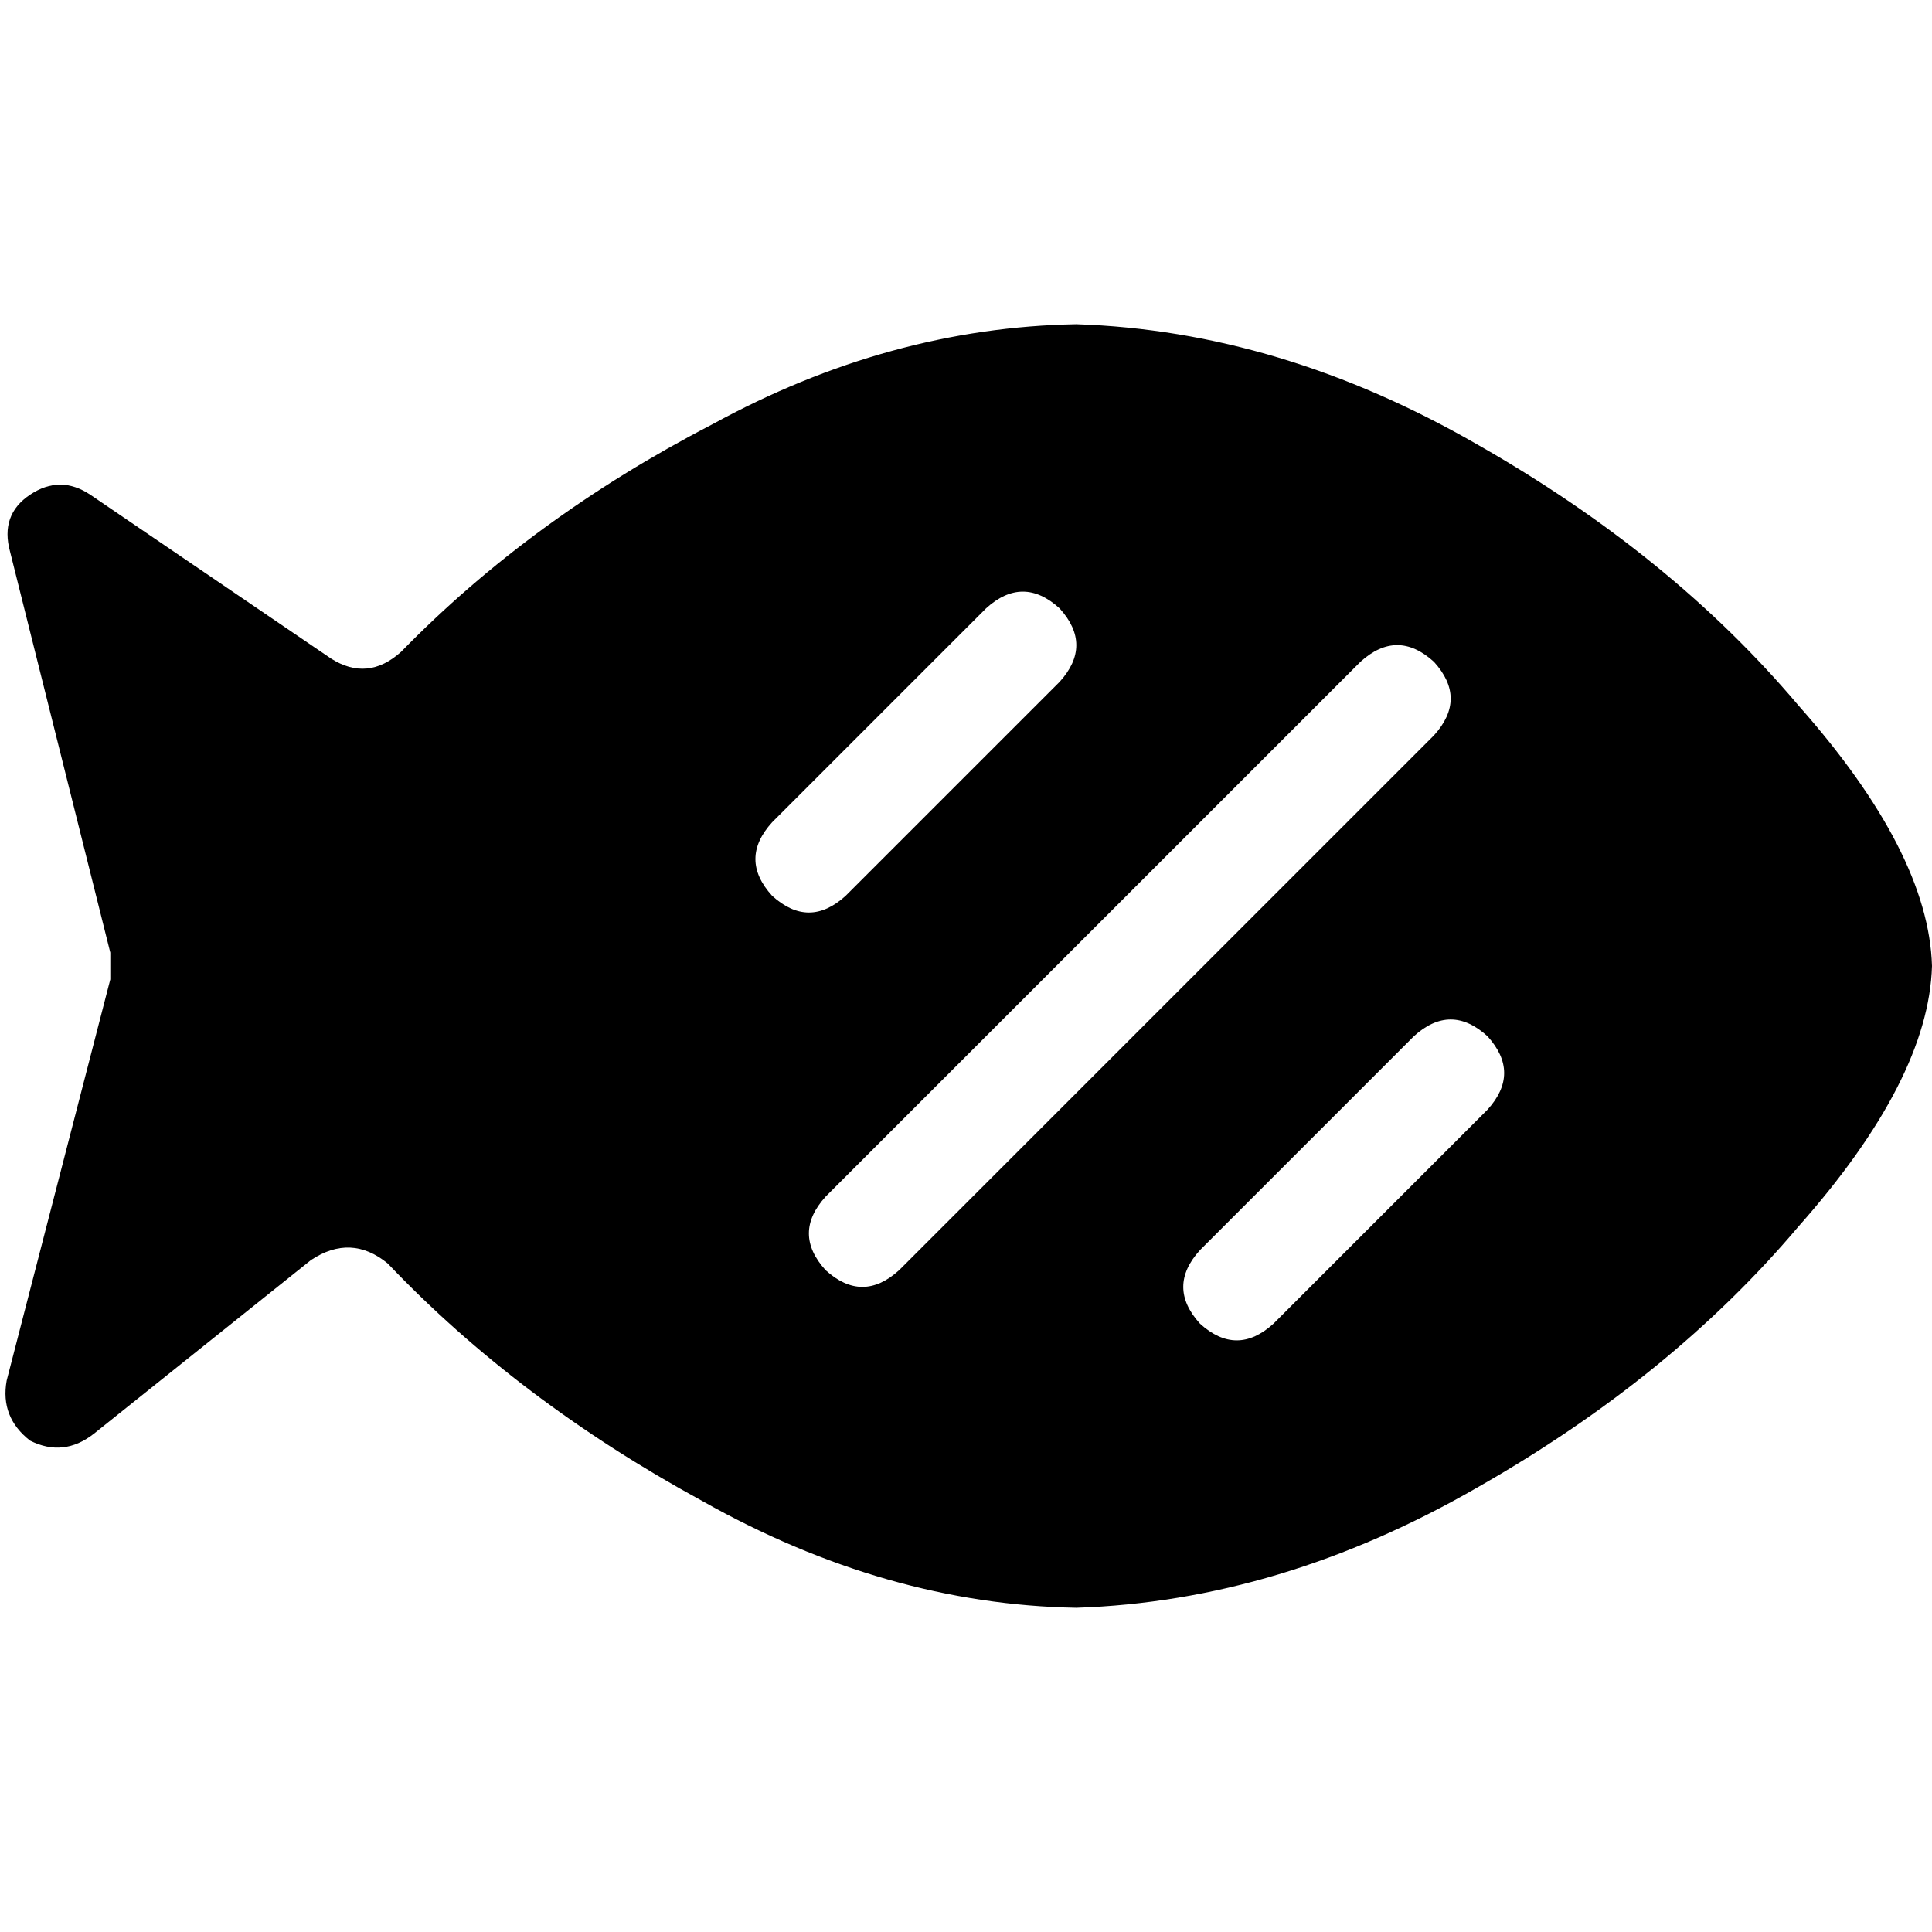 <svg xmlns="http://www.w3.org/2000/svg" viewBox="0 0 512 512">
  <path d="M 285.232 85.924 Q 339.266 87.696 391.529 117.813 L 391.529 117.813 L 391.529 117.813 Q 442.907 147.045 476.567 186.907 L 476.567 186.907 L 476.567 186.907 Q 511.114 225.882 512 256 Q 511.114 286.118 476.567 325.093 Q 442.907 364.955 391.529 394.187 Q 339.266 424.304 285.232 426.076 Q 234.74 425.19 186.021 397.73 Q 137.301 371.156 102.754 334.837 Q 93.01 326.865 82.381 333.952 L 24.803 380.014 L 24.803 380.014 Q 16.83 386.215 7.972 381.785 Q 0 375.585 1.772 365.841 L 29.232 259.543 L 29.232 259.543 Q 29.232 256 29.232 252.457 L 2.657 146.159 L 2.657 146.159 Q 0 136.415 7.972 131.1 Q 15.945 125.785 23.917 131.1 L 87.696 174.505 L 87.696 174.505 Q 97.439 180.706 106.298 172.734 Q 140.844 137.301 188.678 112.498 Q 235.626 86.81 285.232 85.924 L 285.232 85.924 Z M 280.803 161.218 Q 271.059 152.36 261.315 161.218 L 204.623 217.91 L 204.623 217.91 Q 195.765 227.654 204.623 237.398 Q 214.367 246.256 224.111 237.398 L 280.803 180.706 L 280.803 180.706 Q 289.661 170.962 280.803 161.218 L 280.803 161.218 Z M 380.014 175.391 Q 370.27 166.533 360.526 175.391 L 218.796 317.121 L 218.796 317.121 Q 209.938 326.865 218.796 336.609 Q 228.54 345.467 238.284 336.609 L 380.014 194.879 L 380.014 194.879 Q 388.872 185.135 380.014 175.391 L 380.014 175.391 Z M 394.187 274.602 Q 384.443 265.744 374.699 274.602 L 318.007 331.294 L 318.007 331.294 Q 309.149 341.038 318.007 350.782 Q 327.751 359.64 337.495 350.782 L 394.187 294.09 L 394.187 294.09 Q 403.045 284.346 394.187 274.602 L 394.187 274.602 Z" />
</svg>